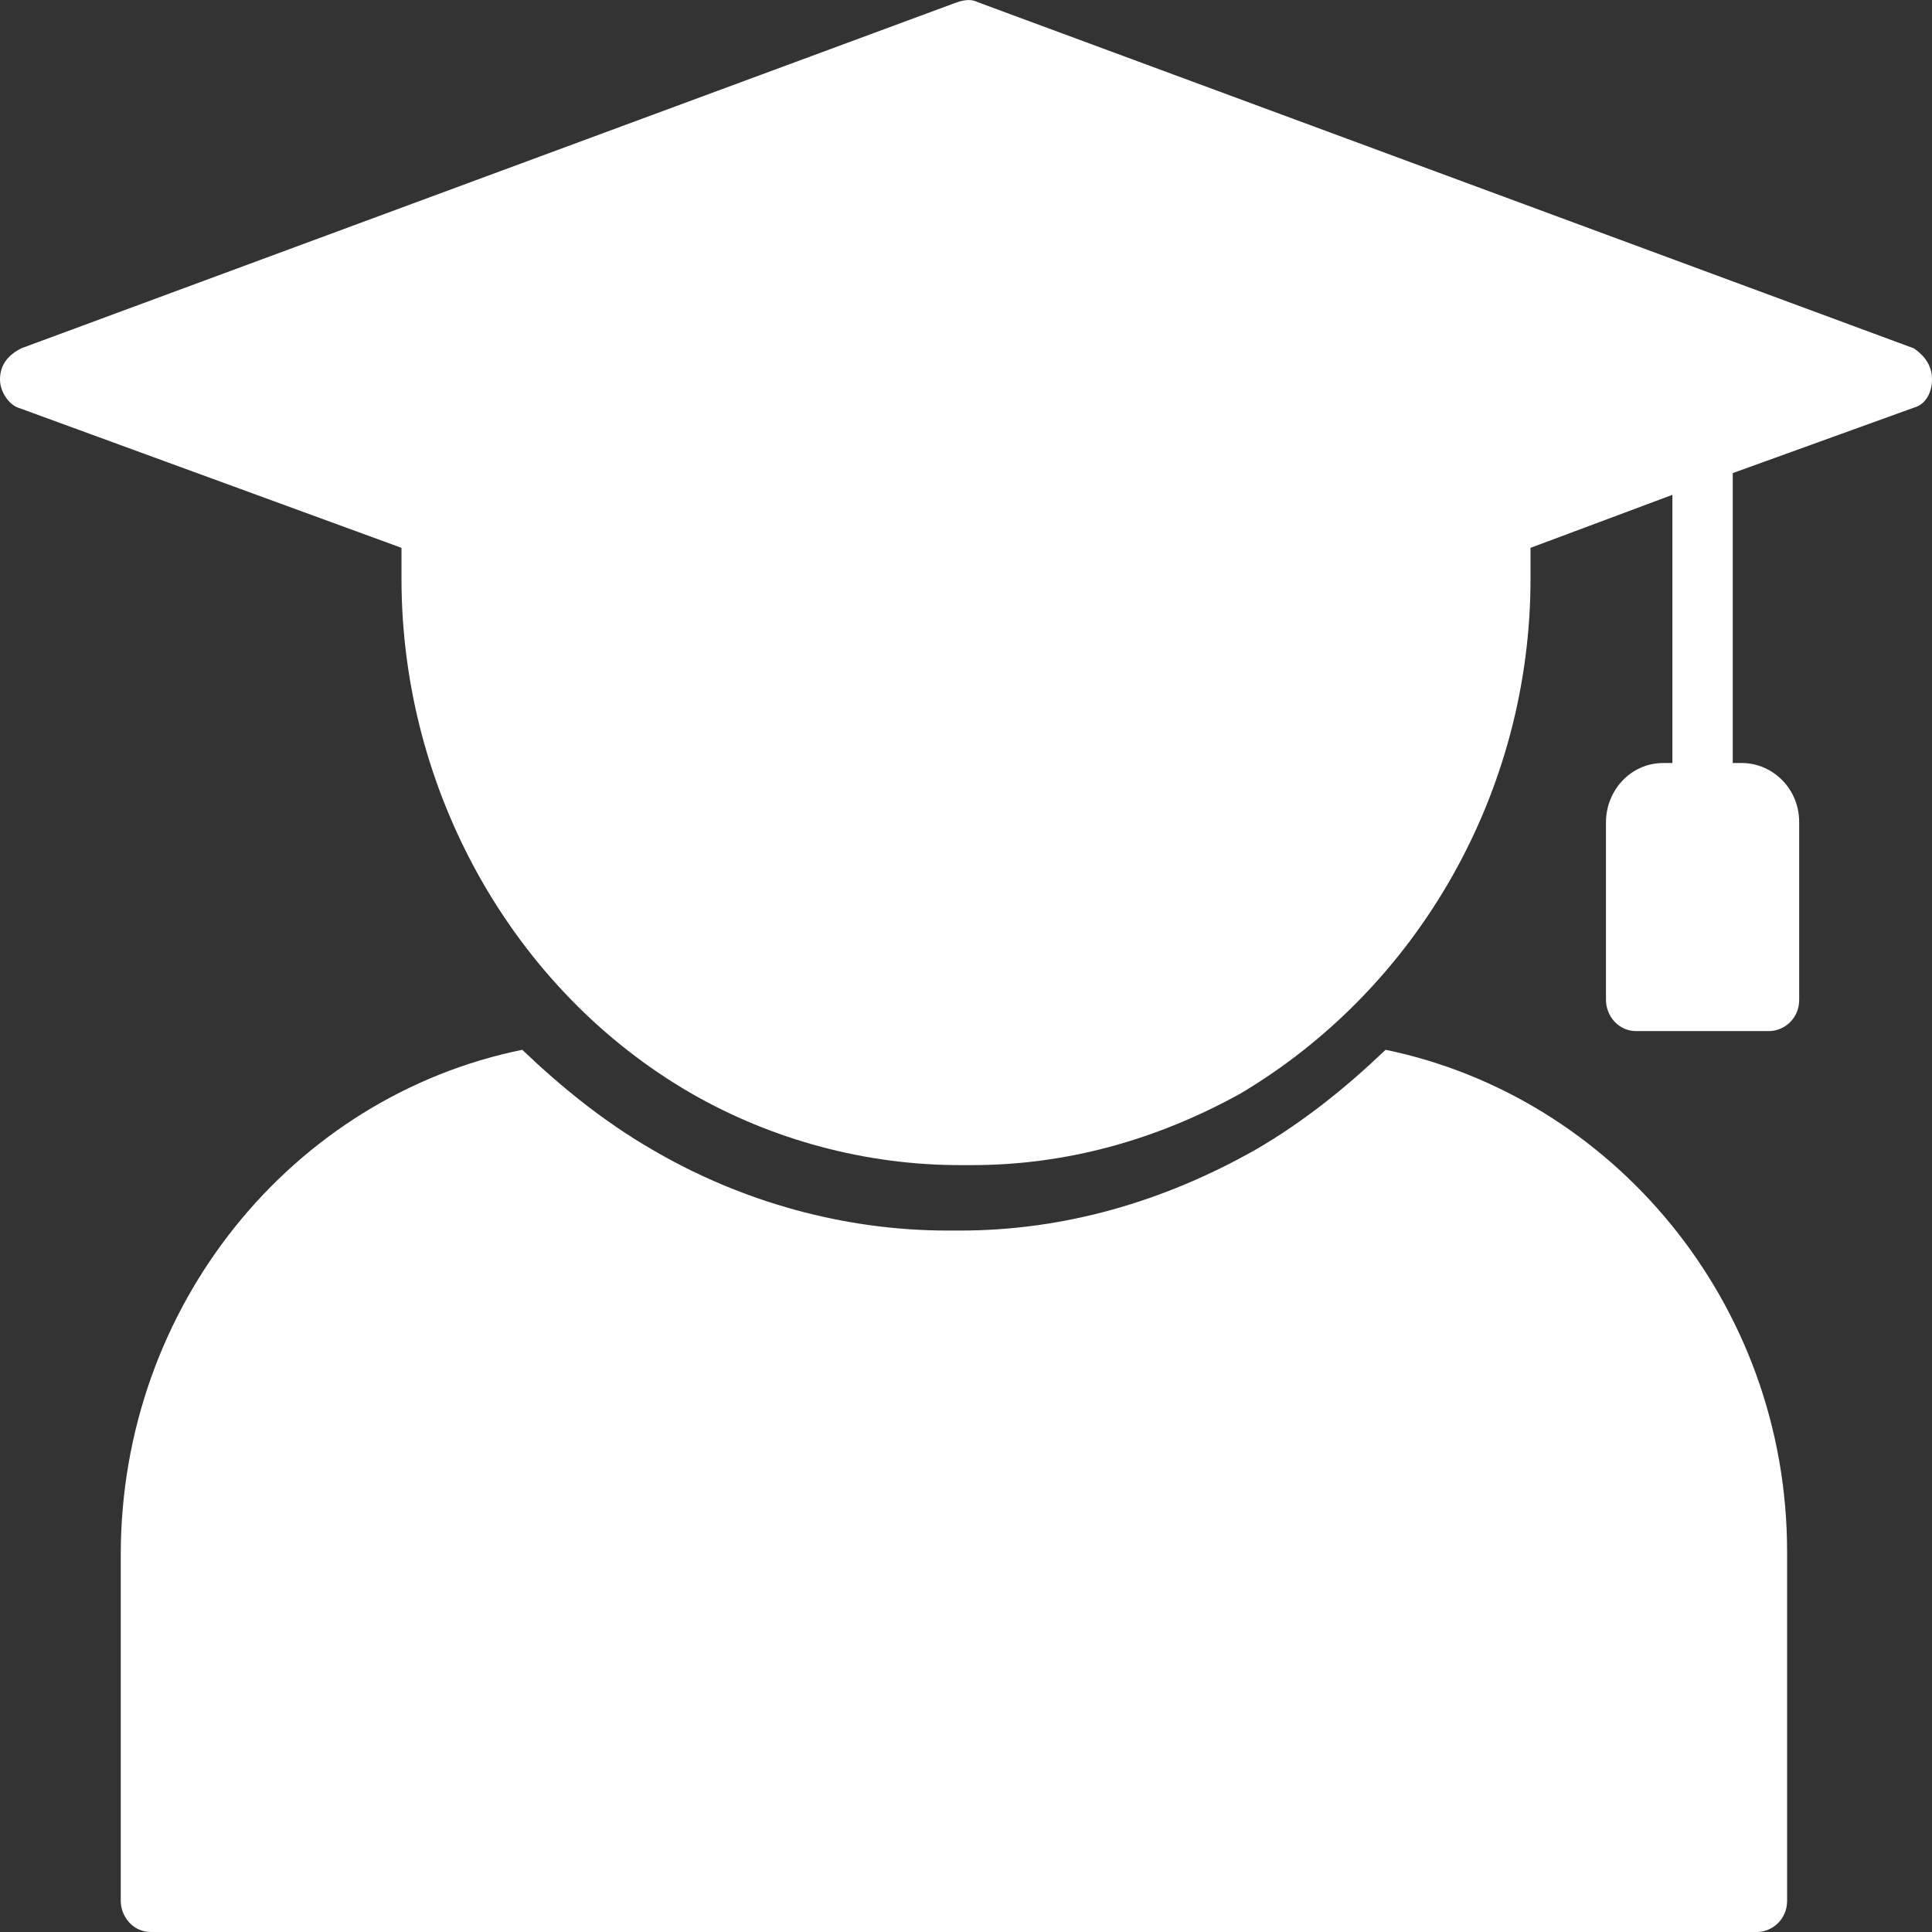 <svg width="16" height="16" viewBox="0 0 16 16" fill="none" xmlns="http://www.w3.org/2000/svg">
<rect x="0" y="0" width="16" height="16" fill="#333333" stroke="none"/>
<path d="M15.85 2.885L8.1 0.019C8.05 -0.006 8 -0.006 7.925 0.019L0.175 2.885C0.075 2.937 0 3.014 0 3.143C0 3.246 0.075 3.35 0.15 3.376L3.325 4.537V4.795C3.325 6.551 4.25 8.203 5.725 9.055C6.4 9.443 7.175 9.649 7.95 9.649H8.05C8.825 9.649 9.575 9.443 10.275 9.055C11.75 8.177 12.675 6.551 12.675 4.795V4.537L13.85 4.098V6.319H13.775C13.5 6.319 13.3 6.551 13.3 6.809V8.281C13.3 8.41 13.4 8.539 13.55 8.539H14.65C14.775 8.539 14.9 8.436 14.9 8.281V6.809C14.9 6.525 14.675 6.319 14.425 6.319H14.35V3.918L15.85 3.376C15.95 3.35 16 3.246 16 3.143C16 3.014 15.925 2.937 15.85 2.885Z" fill="white"/>
<path d="M11.475 8.694C11.15 9.004 10.8 9.288 10.4 9.52C9.625 9.959 8.8 10.191 7.95 10.191H7.85C7 10.191 6.15 9.959 5.4 9.52C5 9.288 4.65 9.004 4.325 8.694C2.425 9.081 1 10.811 1 12.876V15.742C1 15.871 1.1 16 1.25 16H14.55C14.675 16 14.8 15.897 14.8 15.742V12.85C14.8 10.785 13.35 9.081 11.475 8.694Z" fill="white"/>
</svg>
